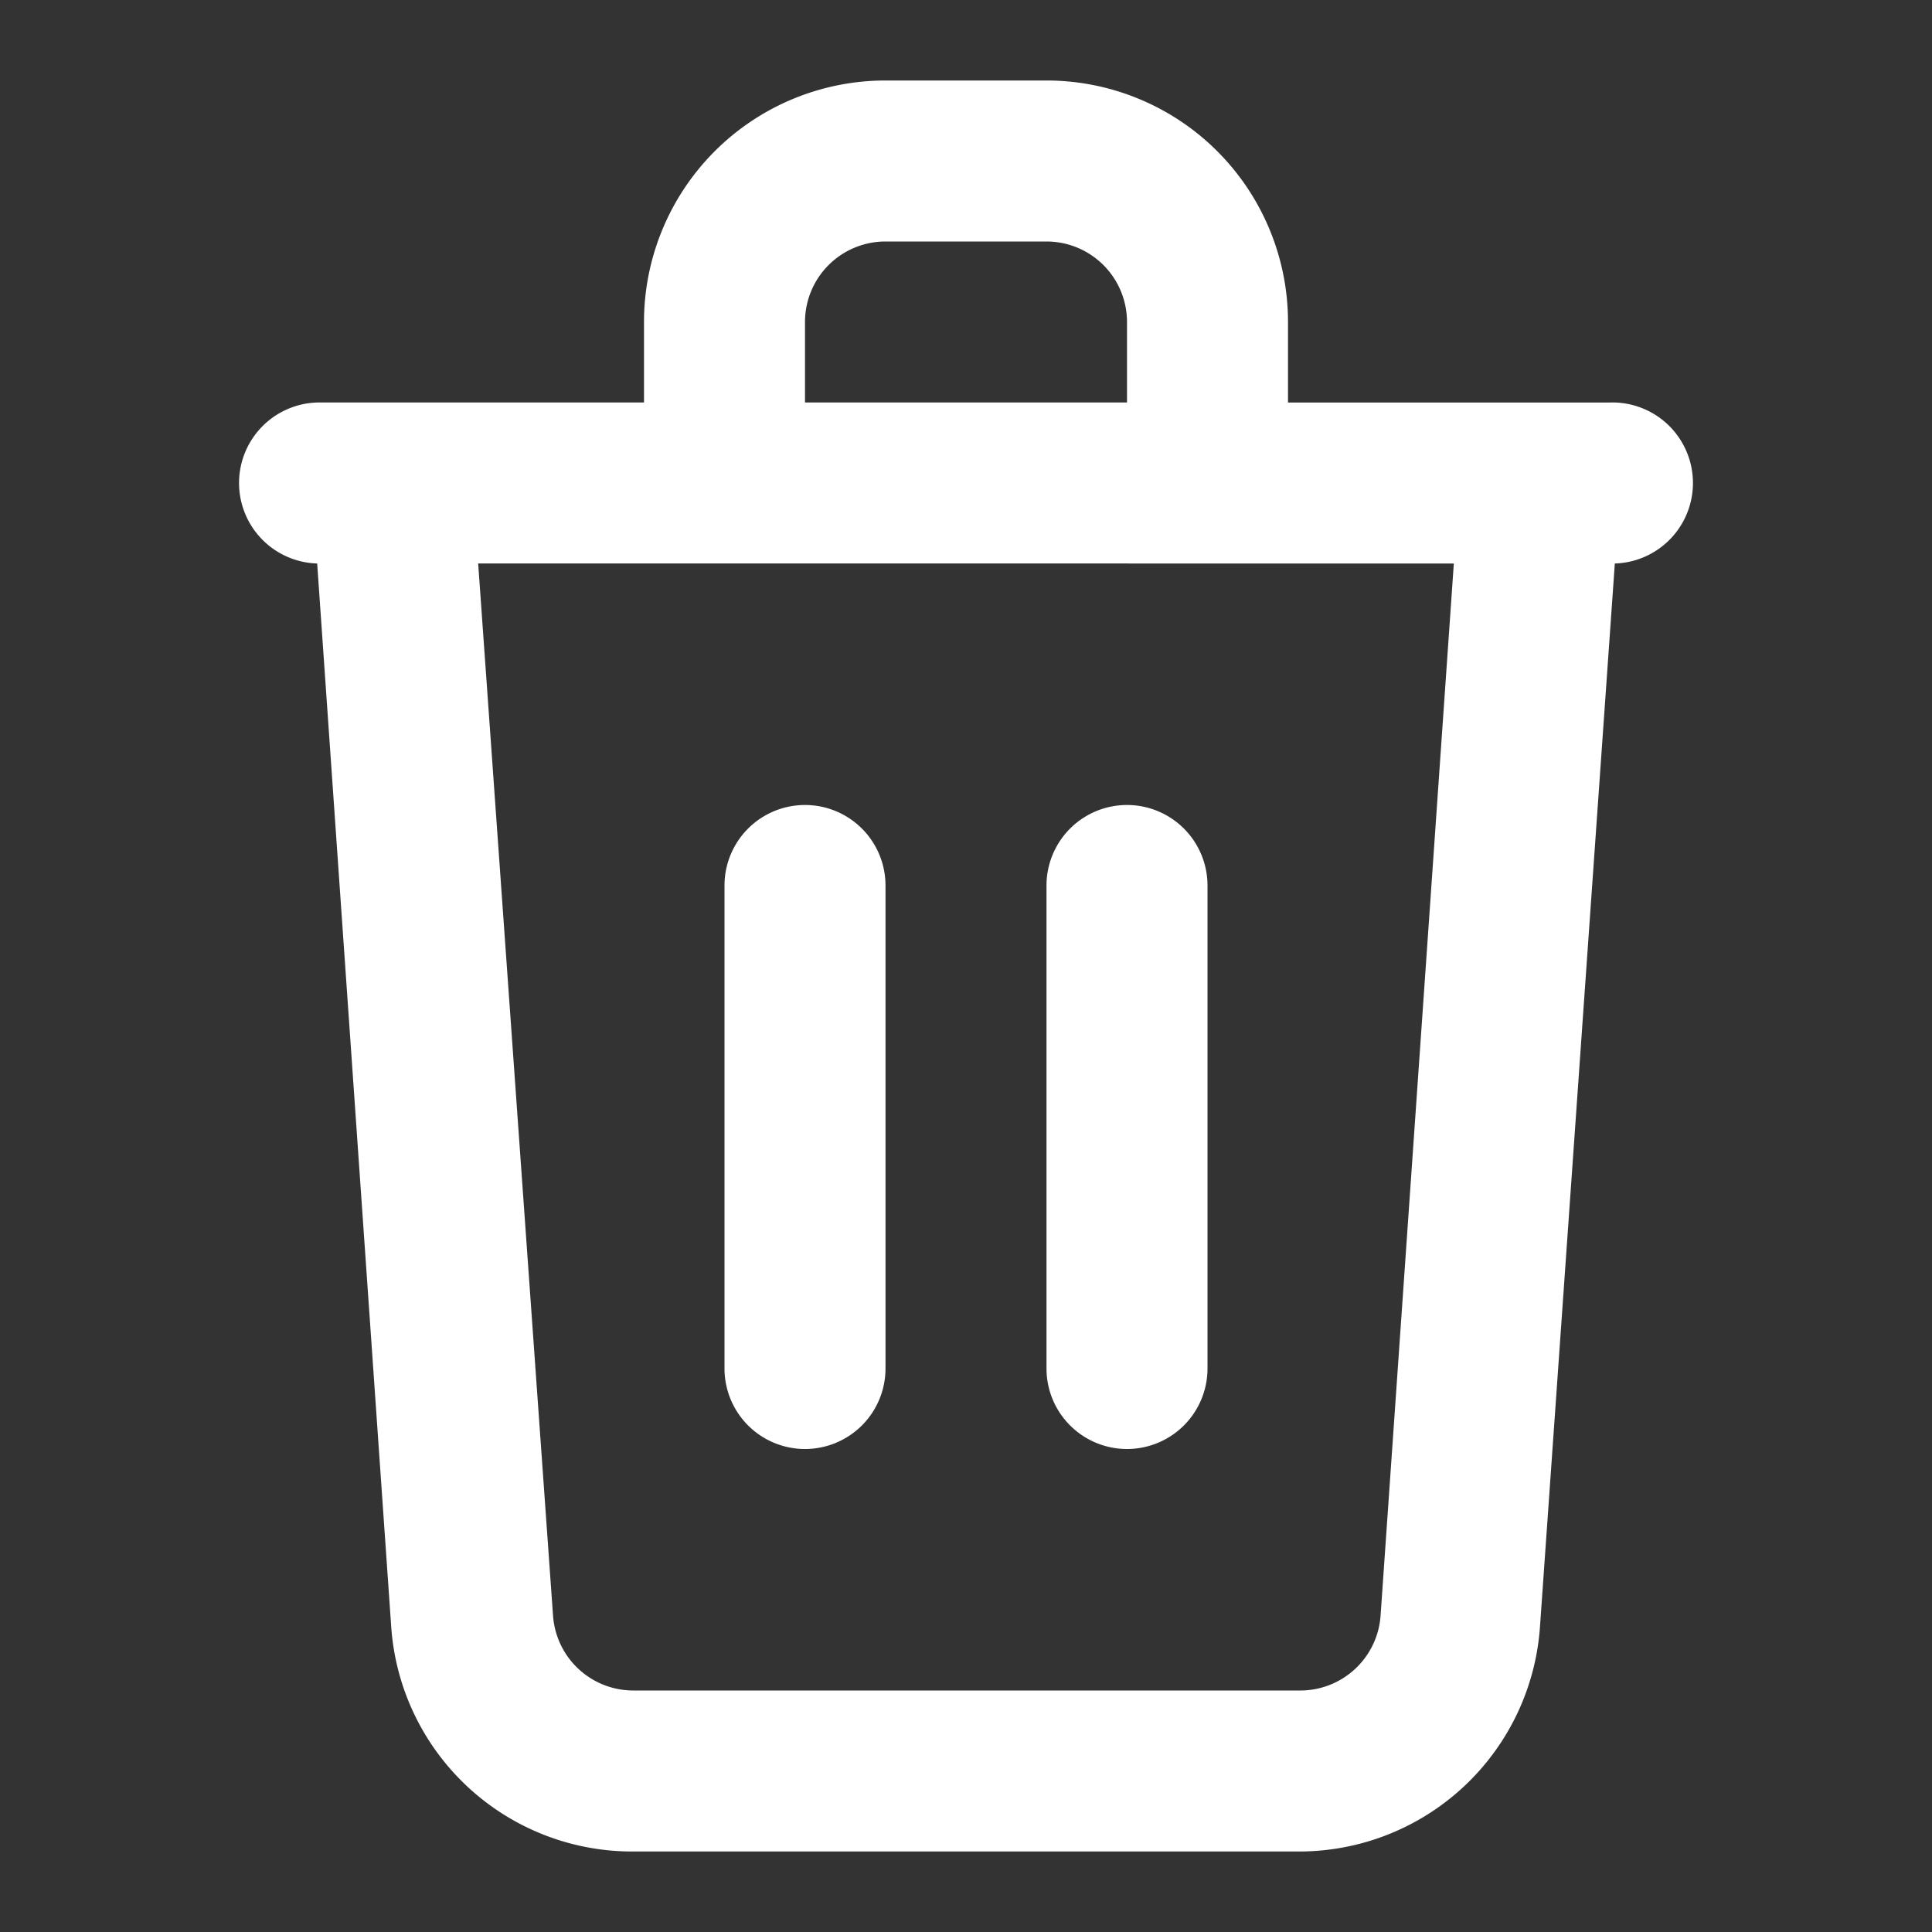 <svg fill="white" id="Line" height="512" viewBox="0 0 24 24" width="512" xmlns="http://www.w3.org/2000/svg"><rect x="0" y="0" width="24" height="24" fill="#333333" stroke="none"/><path d="m16.14 23h-8.28a3 3 0 0 1 -3-2.79l-.92-13.21a1 1 0 0 1 .06-2h4v-1a3 3 0 0 1 3-3h2a3 3 0 0 1 3 3v1h4a1 1 0 0 1 .06 2l-.93 13.21a3 3 0 0 1 -2.99 2.79zm-10.2-16 .93 13.07a1 1 0 0 0 1 .93h8.28a1 1 0 0 0 1-.93l.91-13.07zm4.06-2h4v-1a1 1 0 0 0 -1-1h-2a1 1 0 0 0 -1 1zm4 13a1 1 0 0 1 -1-1v-6a1 1 0 0 1 2 0v6a1 1 0 0 1 -1 1zm-4 0a1 1 0 0 1 -1-1v-6a1 1 0 0 1 2 0v6a1 1 0 0 1 -1 1z"/></svg>